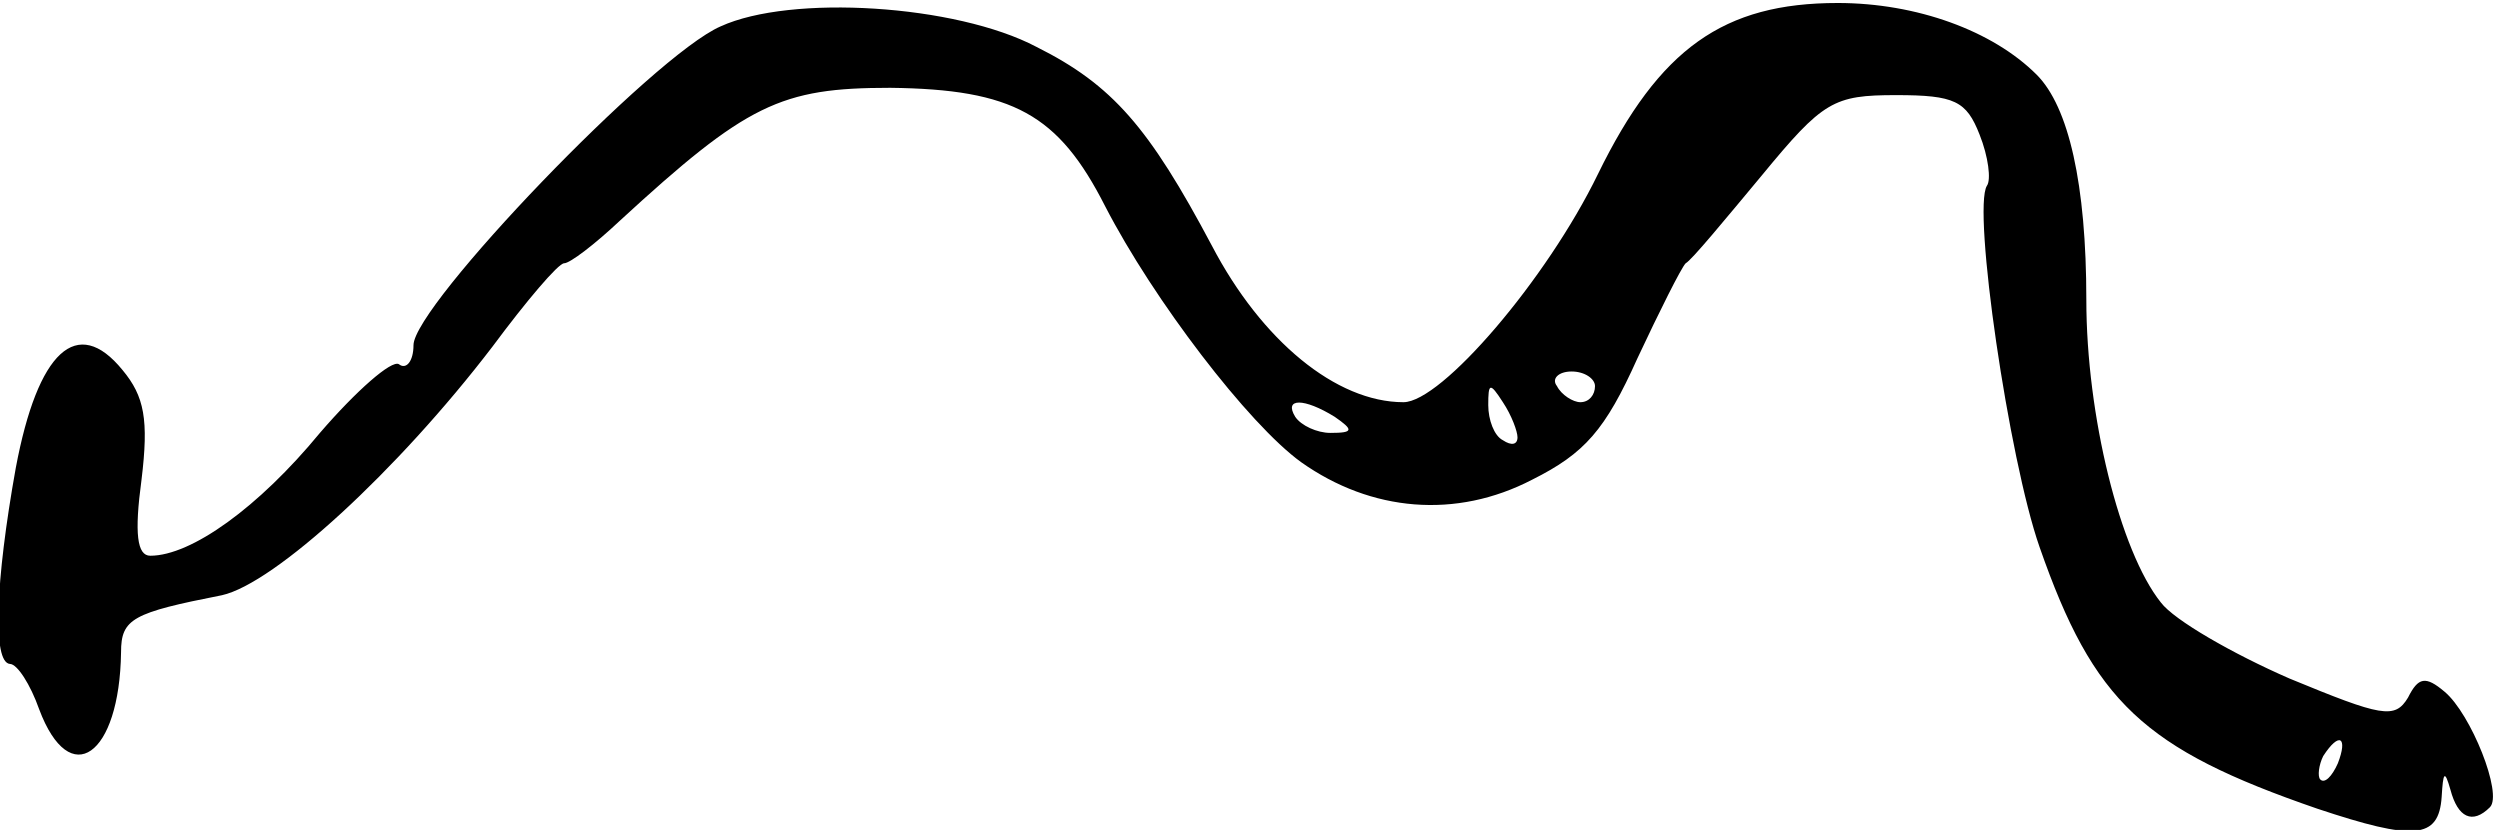 <?xml version="1.0" encoding="utf-8"?>
<svg xmlns="http://www.w3.org/2000/svg" height="53.917pt" preserveAspectRatio="xMidYMid meet" version="1.0" viewBox="0 0 162.42 53.917" width="162.42pt">
	<g fill="#000000" stroke="none" transform="translate(-32.036,78) rotate(-360.00) scale(0.095,-0.095)">
		<path d="M830 803 c-46 -20 -210 -191 -210 -218 0 -11 -5 -17 -10 -13 -5 3 -29 -18 -54 -47 -42 -51 -88 -84 -116 -84 -9 0 -11 15 -6 52 5 41 2 57 -13 75 -31 38 -58 13 -73 -67 -14 -78 -16 -133 -4 -134 5 0 14 -14 20 -31 21 -56 55 -32 56 39 0 23 8 27 69 39 36 8 120 85 185 170 23 31 45 57 49 57 4 0 21 13 38 29 87 80 110 91 185 91 84 -1 115 -18 147 -81 33 -64 98 -149 134 -175 48 -34 106 -39 158 -12 36 18 50 34 72 83 15 32 30 62 33 65 4 2 27 30 52 60 42 51 49 55 92 55 40 0 48 -4 57 -27 6 -15 8 -31 5 -35 -10 -16 15 -187 36 -247 37 -106 71 -138 190 -179 66 -22 83 -21 85 8 1 17 2 19 6 5 5 -19 15 -24 27 -12 9 9 -13 64 -31 79 -13 11 -18 10 -25 -4 -9 -15 -18 -13 -81 13 -39 17 -79 40 -88 52 -28 35 -51 128 -51 207 0 79 -12 132 -34 154 -30 30 -82 49 -136 49 -78 0 -122 -31 -164 -117 -35 -72 -107 -156 -133 -156 -46 0 -97 42 -131 107 -43 81 -68 110 -120 136 -55 29 -168 36 -216 14z m598 -246 c0 -6 -4 -11 -10 -11 -5 0 -13 5 -16 11 -4 5 1 10 10 10 9 0 16 -5 16 -10z m-53 -35 c0 -5 -4 -6 -10 -2 -6 3 -10 14 -10 24 0 15 1 16 10 2 6 -9 10 -20 10 -24z m-125 14 c13 -9 13 -11 -3 -11 -9 0 -20 5 -24 11 -8 13 6 13 27 0z m686 -237 c-4 -9 -9 -14 -12 -11 -2 2 -1 10 2 16 11 17 17 13 10 -5z"/>
	</g>
</svg>

